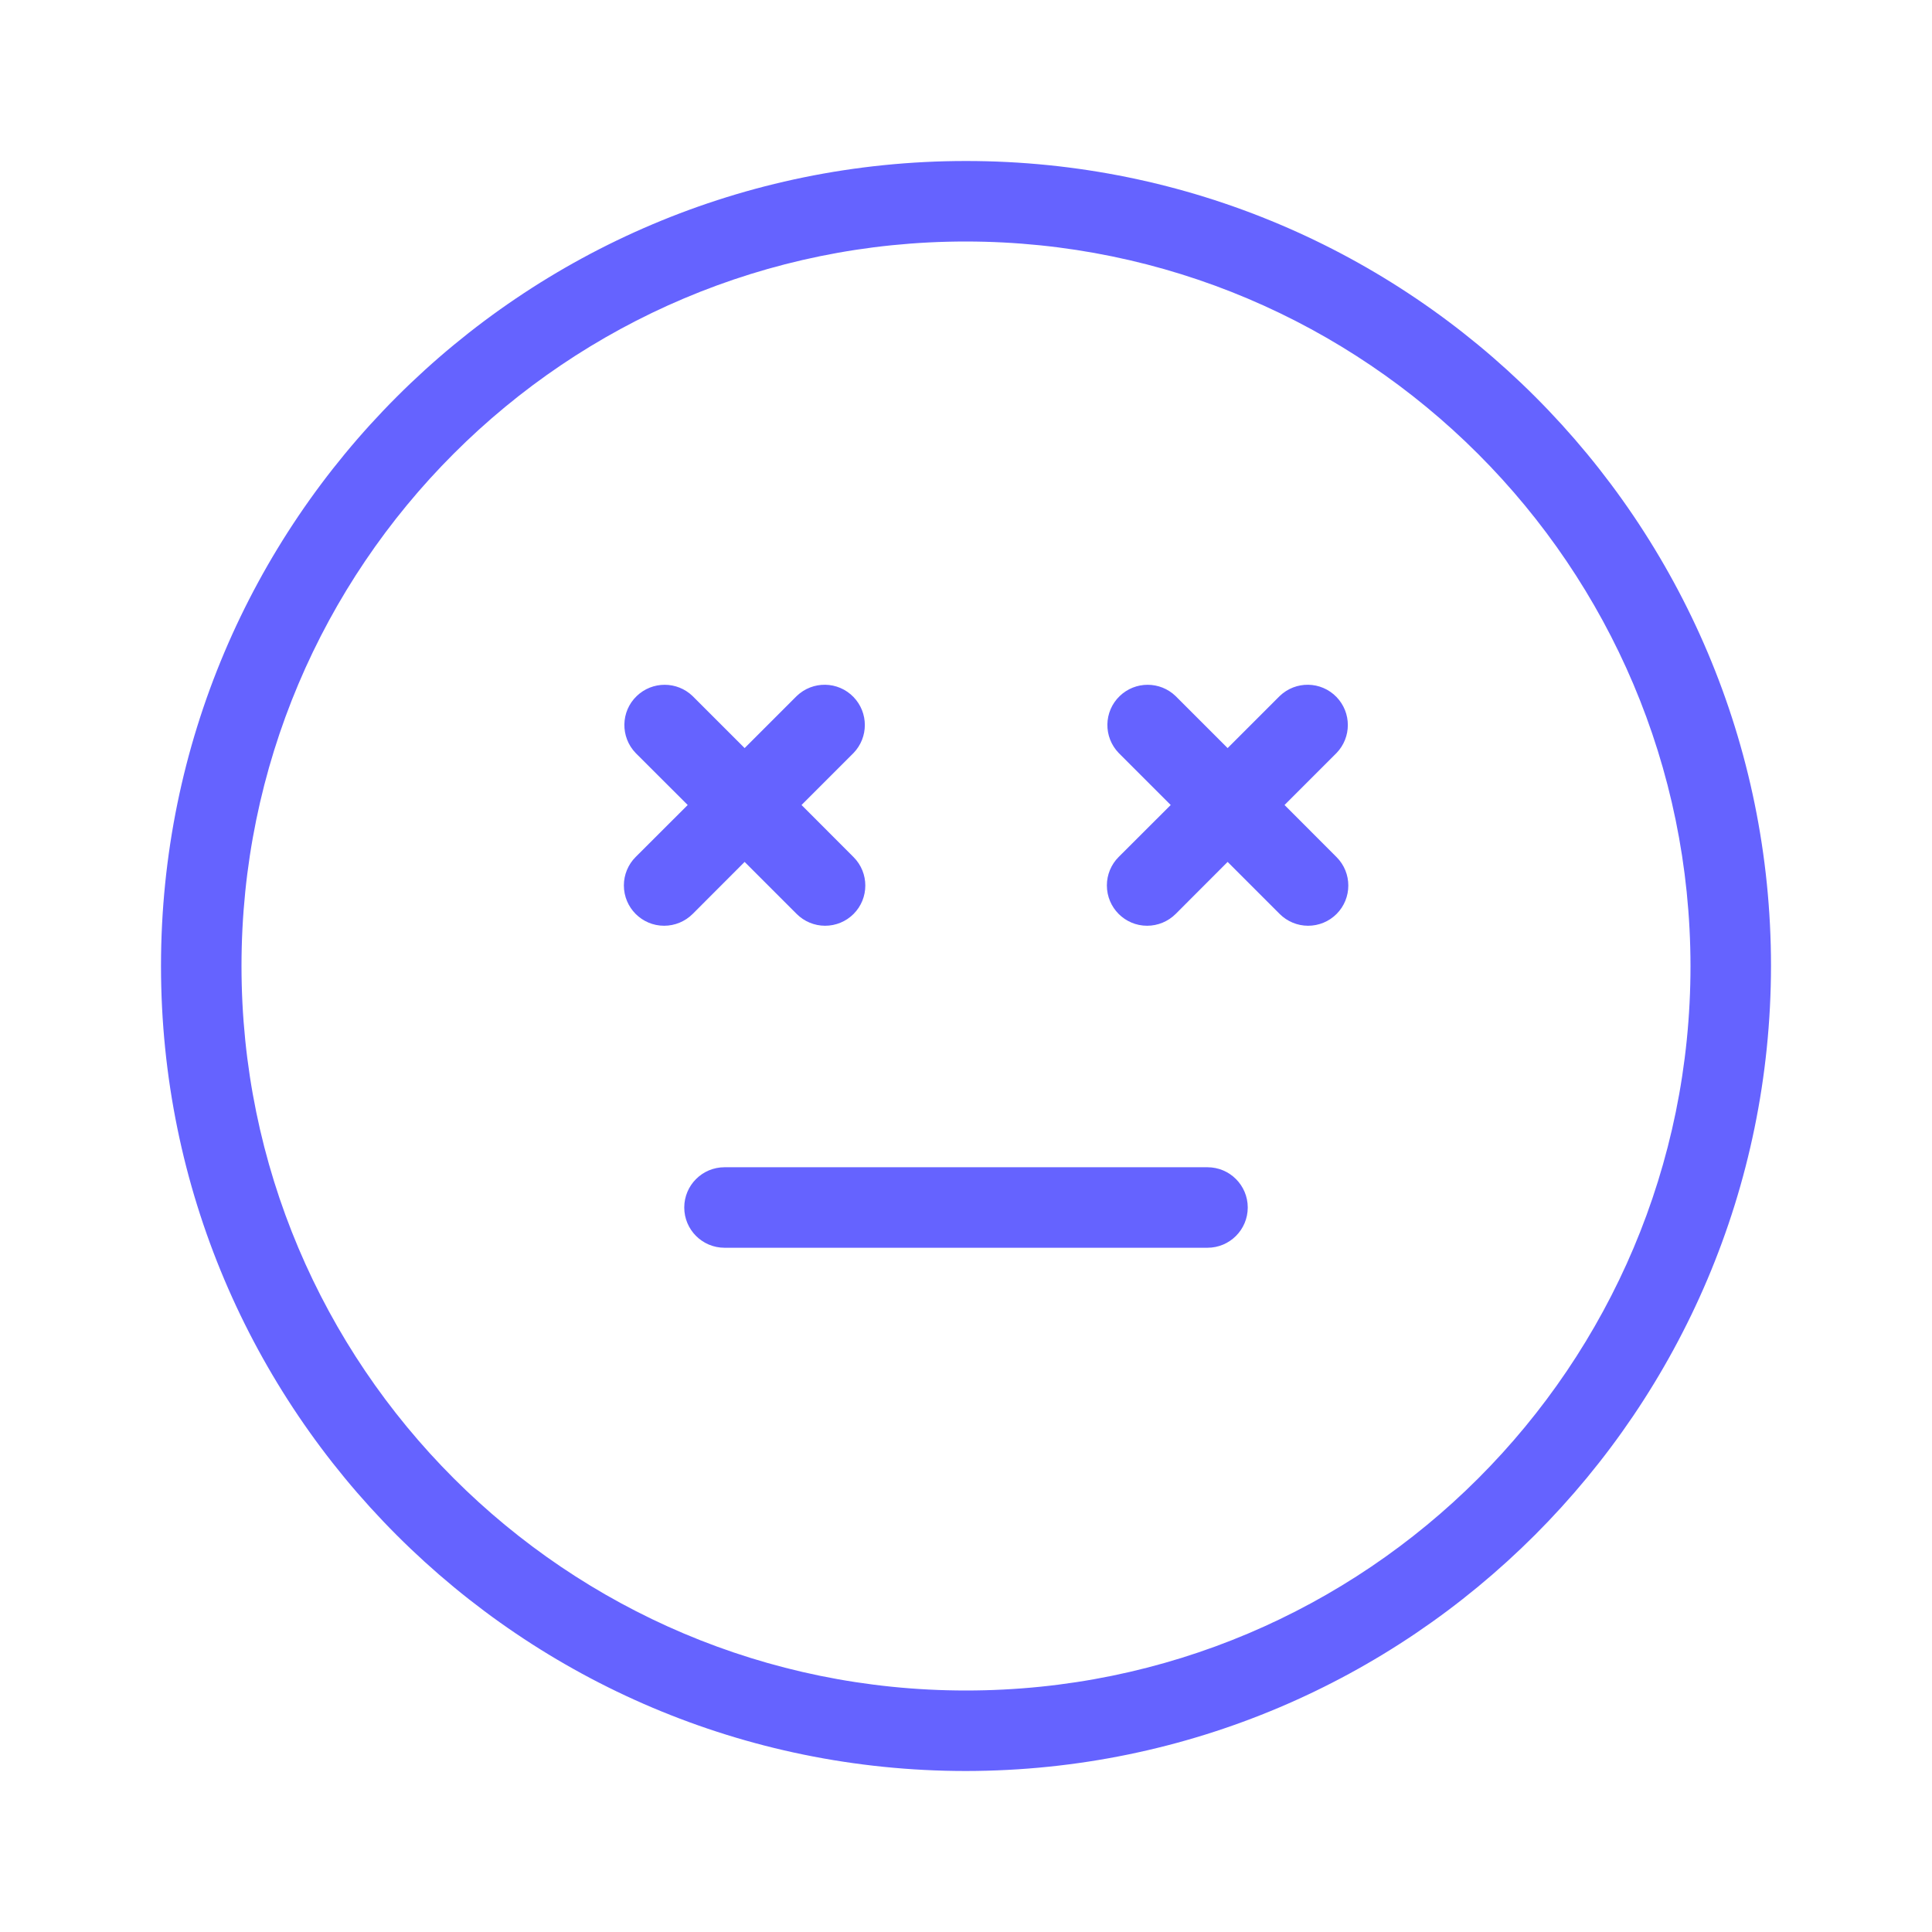 <svg xmlns="http://www.w3.org/2000/svg" enable-background="new 0 0 24 24" viewBox="0 0 24 24"><path fill="#6563ff" d="M15,14.5H9c-0.276,0-0.5,0.224-0.5,0.5s0.224,0.5,0.5,0.5h6c0.276,0,0.5-0.224,0.5-0.5S15.276,14.5,15,14.5z M9.25,10.707l0.646,0.646C9.99,11.447,10.117,11.5,10.25,11.5c0.133,0,0.26-0.053,0.353-0.146c0.195-0.195,0.195-0.512,0-0.707L9.957,10l0.646-0.646c0.187-0.194,0.187-0.501,0-0.695c-0.192-0.199-0.508-0.204-0.707-0.012L9.25,9.293L8.604,8.647c-0.194-0.187-0.501-0.187-0.695,0C7.71,8.838,7.705,9.155,7.896,9.354L8.543,10l-0.647,0.646c-0.094,0.094-0.146,0.221-0.146,0.353C7.75,11.276,7.974,11.5,8.25,11.5c0.133,0,0.26-0.053,0.354-0.146L9.25,10.707z M12,2C6.477,2,2,6.477,2,12s4.477,10,10,10c5.52-0.006,9.994-4.48,10-10C22,6.477,17.523,2,12,2z M12,21c-4.971,0-9-4.029-9-9s4.029-9,9-9c4.968,0.005,8.995,4.032,9,9C21,16.971,16.971,21,12,21z M15.957,10l0.646-0.646c0.187-0.194,0.187-0.501,0-0.695c-0.192-0.199-0.508-0.204-0.707-0.012L15.25,9.293l-0.646-0.646c-0.194-0.187-0.501-0.187-0.695,0c-0.199,0.192-0.204,0.508-0.012,0.707L14.543,10l-0.647,0.646c-0.094,0.094-0.146,0.221-0.146,0.353C13.75,11.276,13.974,11.5,14.25,11.5c0.133,0,0.26-0.053,0.354-0.146L15.25,10.707l0.646,0.646C15.99,11.447,16.117,11.5,16.25,11.5c0.133,0,0.26-0.053,0.353-0.146c0.195-0.195,0.195-0.512,0-0.707L15.957,10z"/></svg>
